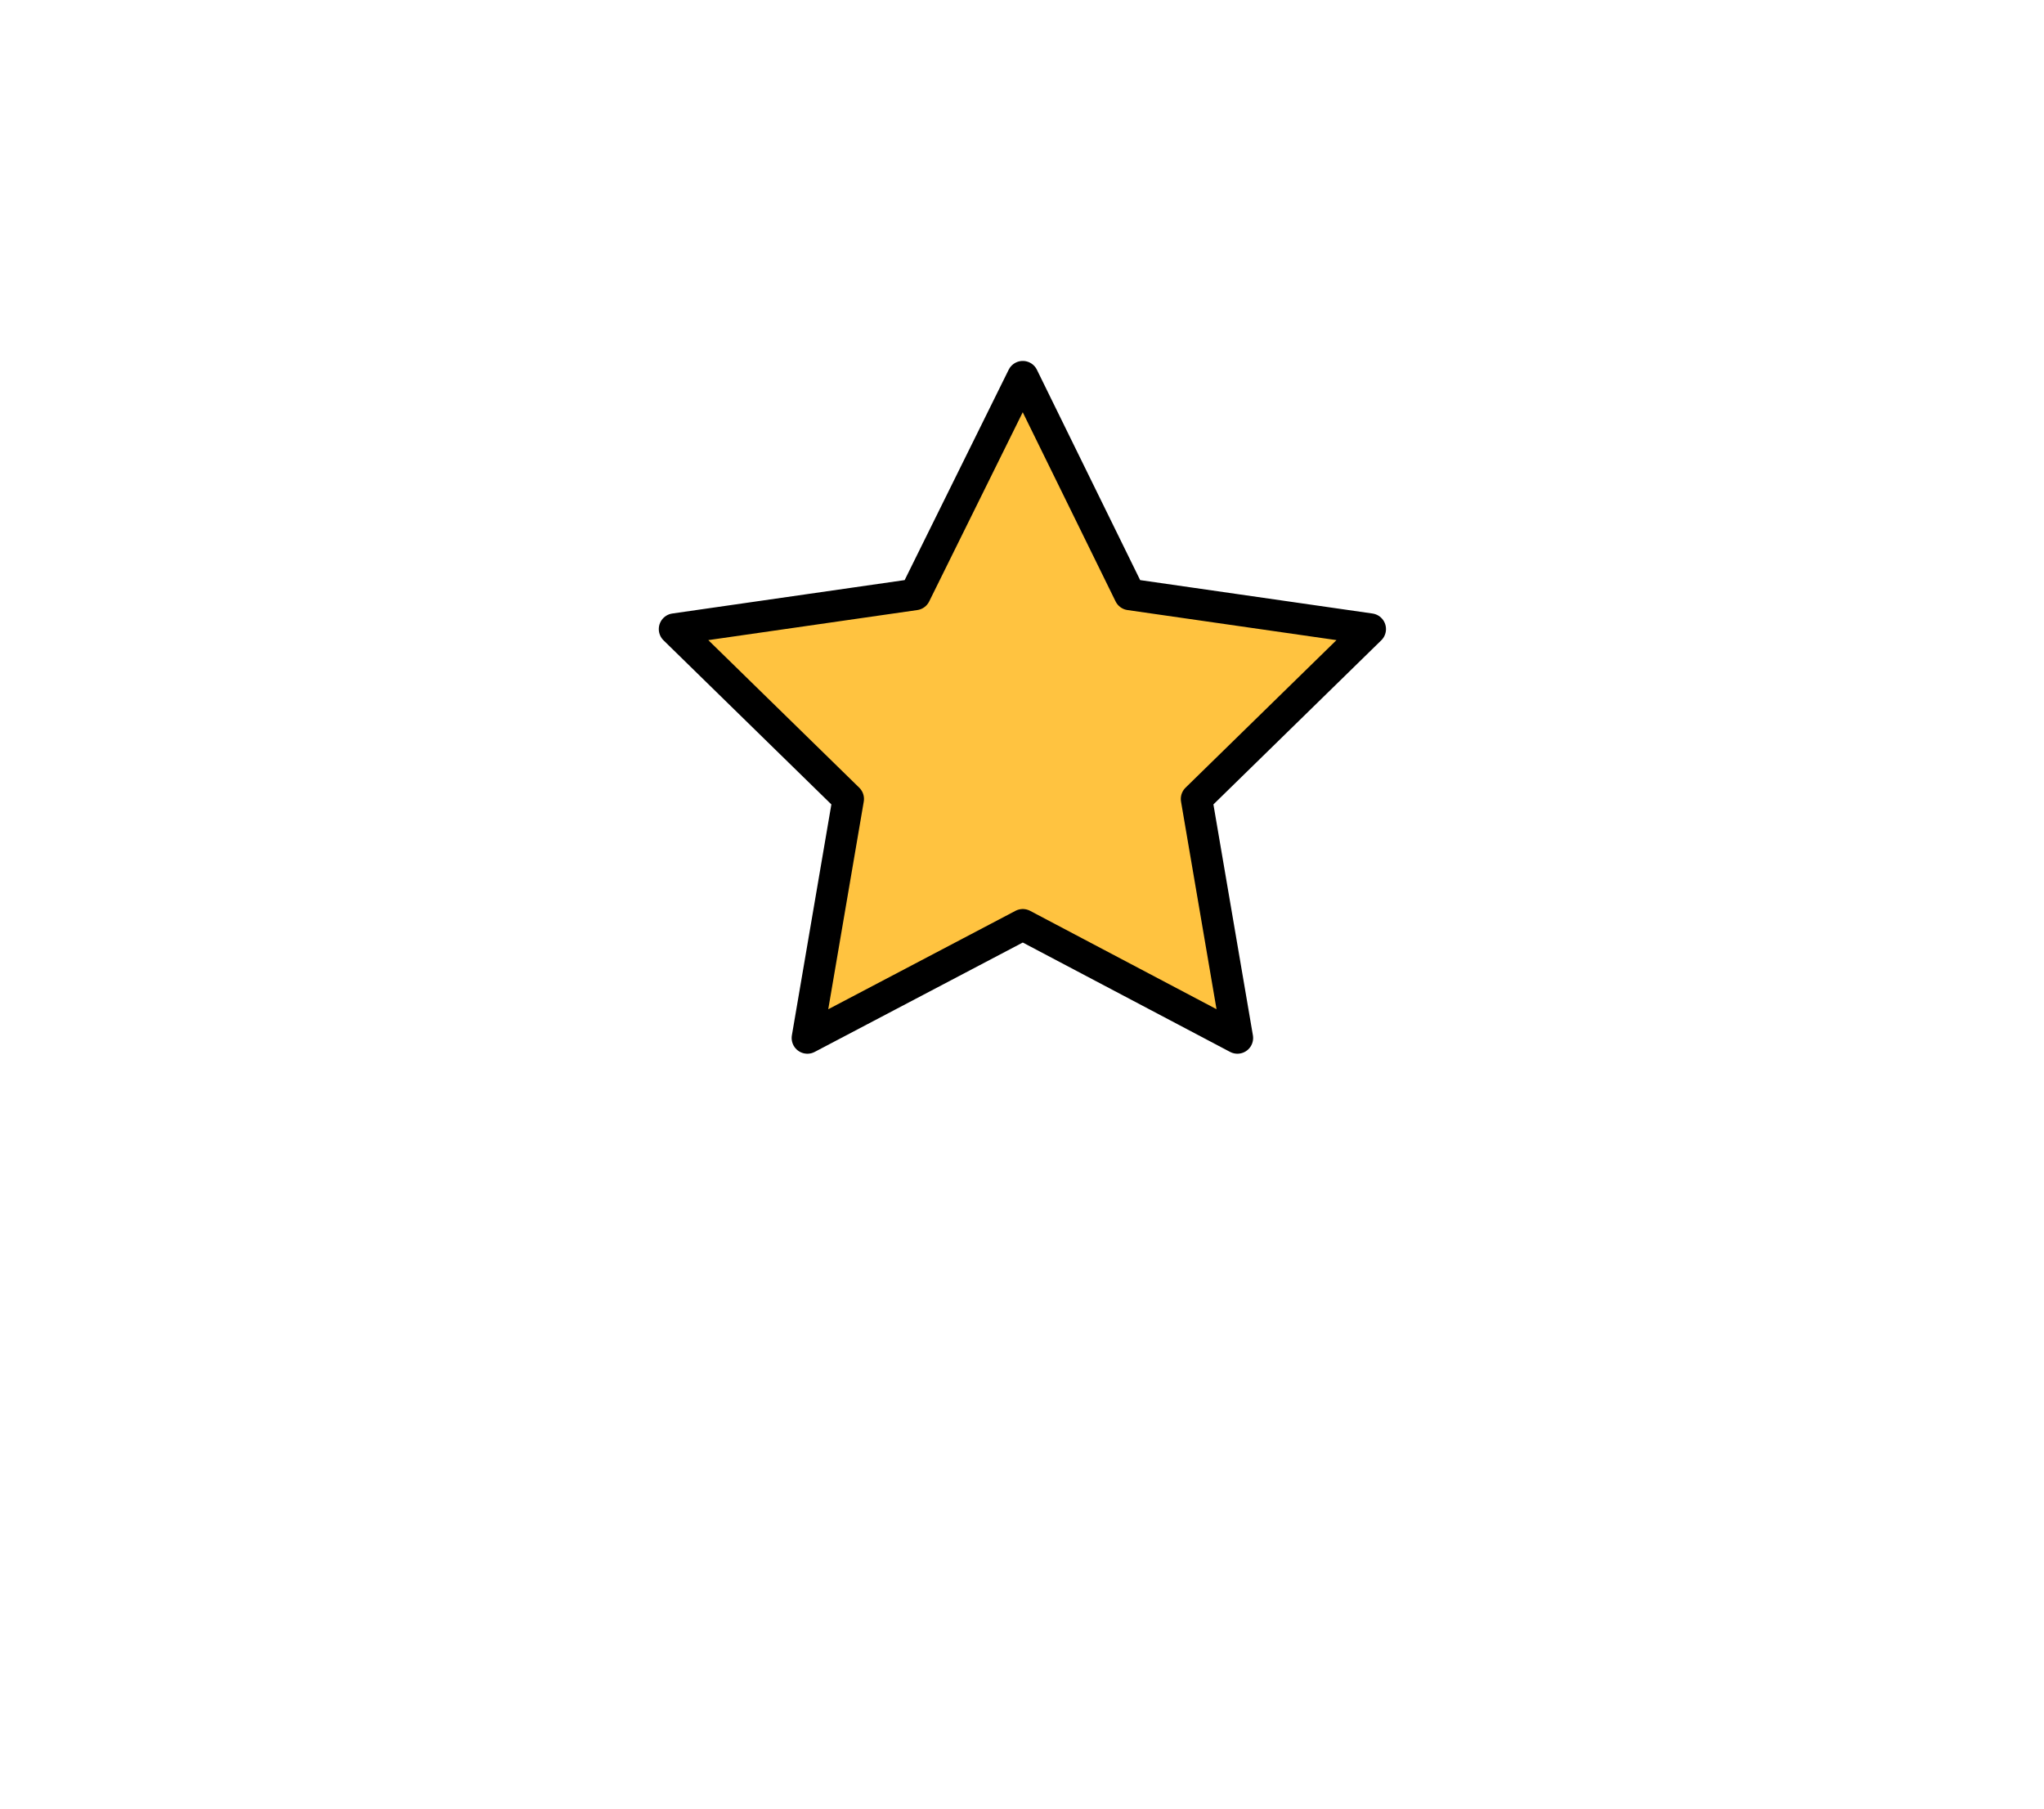 
<svg xmlns="http://www.w3.org/2000/svg" version="1.1" xmlns:xlink="http://www.w3.org/1999/xlink" preserveAspectRatio="none" x="0px" y="0px" width="130px" height="115px" viewBox="0 0 130 115">
<defs>
<g id="icon_r_box_02_46_Layer3_0_FILL">
<path fill="#FFFFFF" fill-opacity="0" stroke="none" d="
M 65 -55
L -65 -55 -65 25 65 25 65 -55 Z"/>
</g>

<g id="icon_r_box_02_46_Layer3_1_FILL">
<path fill="#FFFFFF" fill-opacity="0" stroke="none" d="
M 65.05 49.95
L 65.05 24.95 -64.95 24.95 -64.95 49.95 65.05 49.95 Z"/>
</g>

<g id="icon_r_box_02_46_Layer3_2_FILL">
<path fill="#FFFFFF" fill-opacity="0" stroke="none" d="
M 65 -52.85
L 65 -57.85 -65 -57.85 -65 -52.85 65 -52.85 Z"/>
</g>

<g id="icon_r_box_02_46_Layer3_3_FILL">
<path fill="#FFFFFF" fill-opacity="0" stroke="none" d="
M 65 54.95
L 65 49.95 -65 49.95 -65 54.95 65 54.95 Z"/>
</g>

<g id="icon_r_box_02_46_Layer2_0_FILL">
<path fill="#FFC340" stroke="none" d="
M 23.15 1
L 16.3 14.85 1 17.05 12.05 27.85 9.45 43.05 23.15 35.85 36.8 43.05 34.2 27.85 45.25 17.05 29.95 14.85 23.15 1 Z"/>
</g>

<path id="icon_r_box_02_46_Layer2_0_1_STROKES" stroke="#000000" stroke-width="2" stroke-linejoin="round" stroke-linecap="butt" fill="none" d="
M 23.15 1
L 29.95 14.85 45.25 17.05 34.2 27.85 36.8 43.05 23.15 35.85 9.45 43.05 12.05 27.85 1 17.05 16.3 14.85 23.15 1 Z"/>
</defs>

<g transform="matrix( 1, 0, 0, 1, 65,60) ">
<g transform="matrix( 1, 0, 0, 1, 0,0) ">
<use xlink:href="#icon_r_box_02_46_Layer3_0_FILL"/>
</g>

<g transform="matrix( 1, 0, 0, 1, -0.05,0.05) ">
<use xlink:href="#icon_r_box_02_46_Layer3_1_FILL"/>
</g>

<g transform="matrix( 1, 0, 0, 1, 0,-2.15) ">
<use xlink:href="#icon_r_box_02_46_Layer3_2_FILL"/>
</g>

<g transform="matrix( 1, 0, 0, 1, 0,0.05) ">
<use xlink:href="#icon_r_box_02_46_Layer3_3_FILL"/>
</g>

<g transform="matrix( 1, 0, 0, 1, -23.1,-37.05) ">
<use xlink:href="#icon_r_box_02_46_Layer2_0_FILL"/>

<use xlink:href="#icon_r_box_02_46_Layer2_0_1_STROKES"/>
</g>
</g>
</svg>
